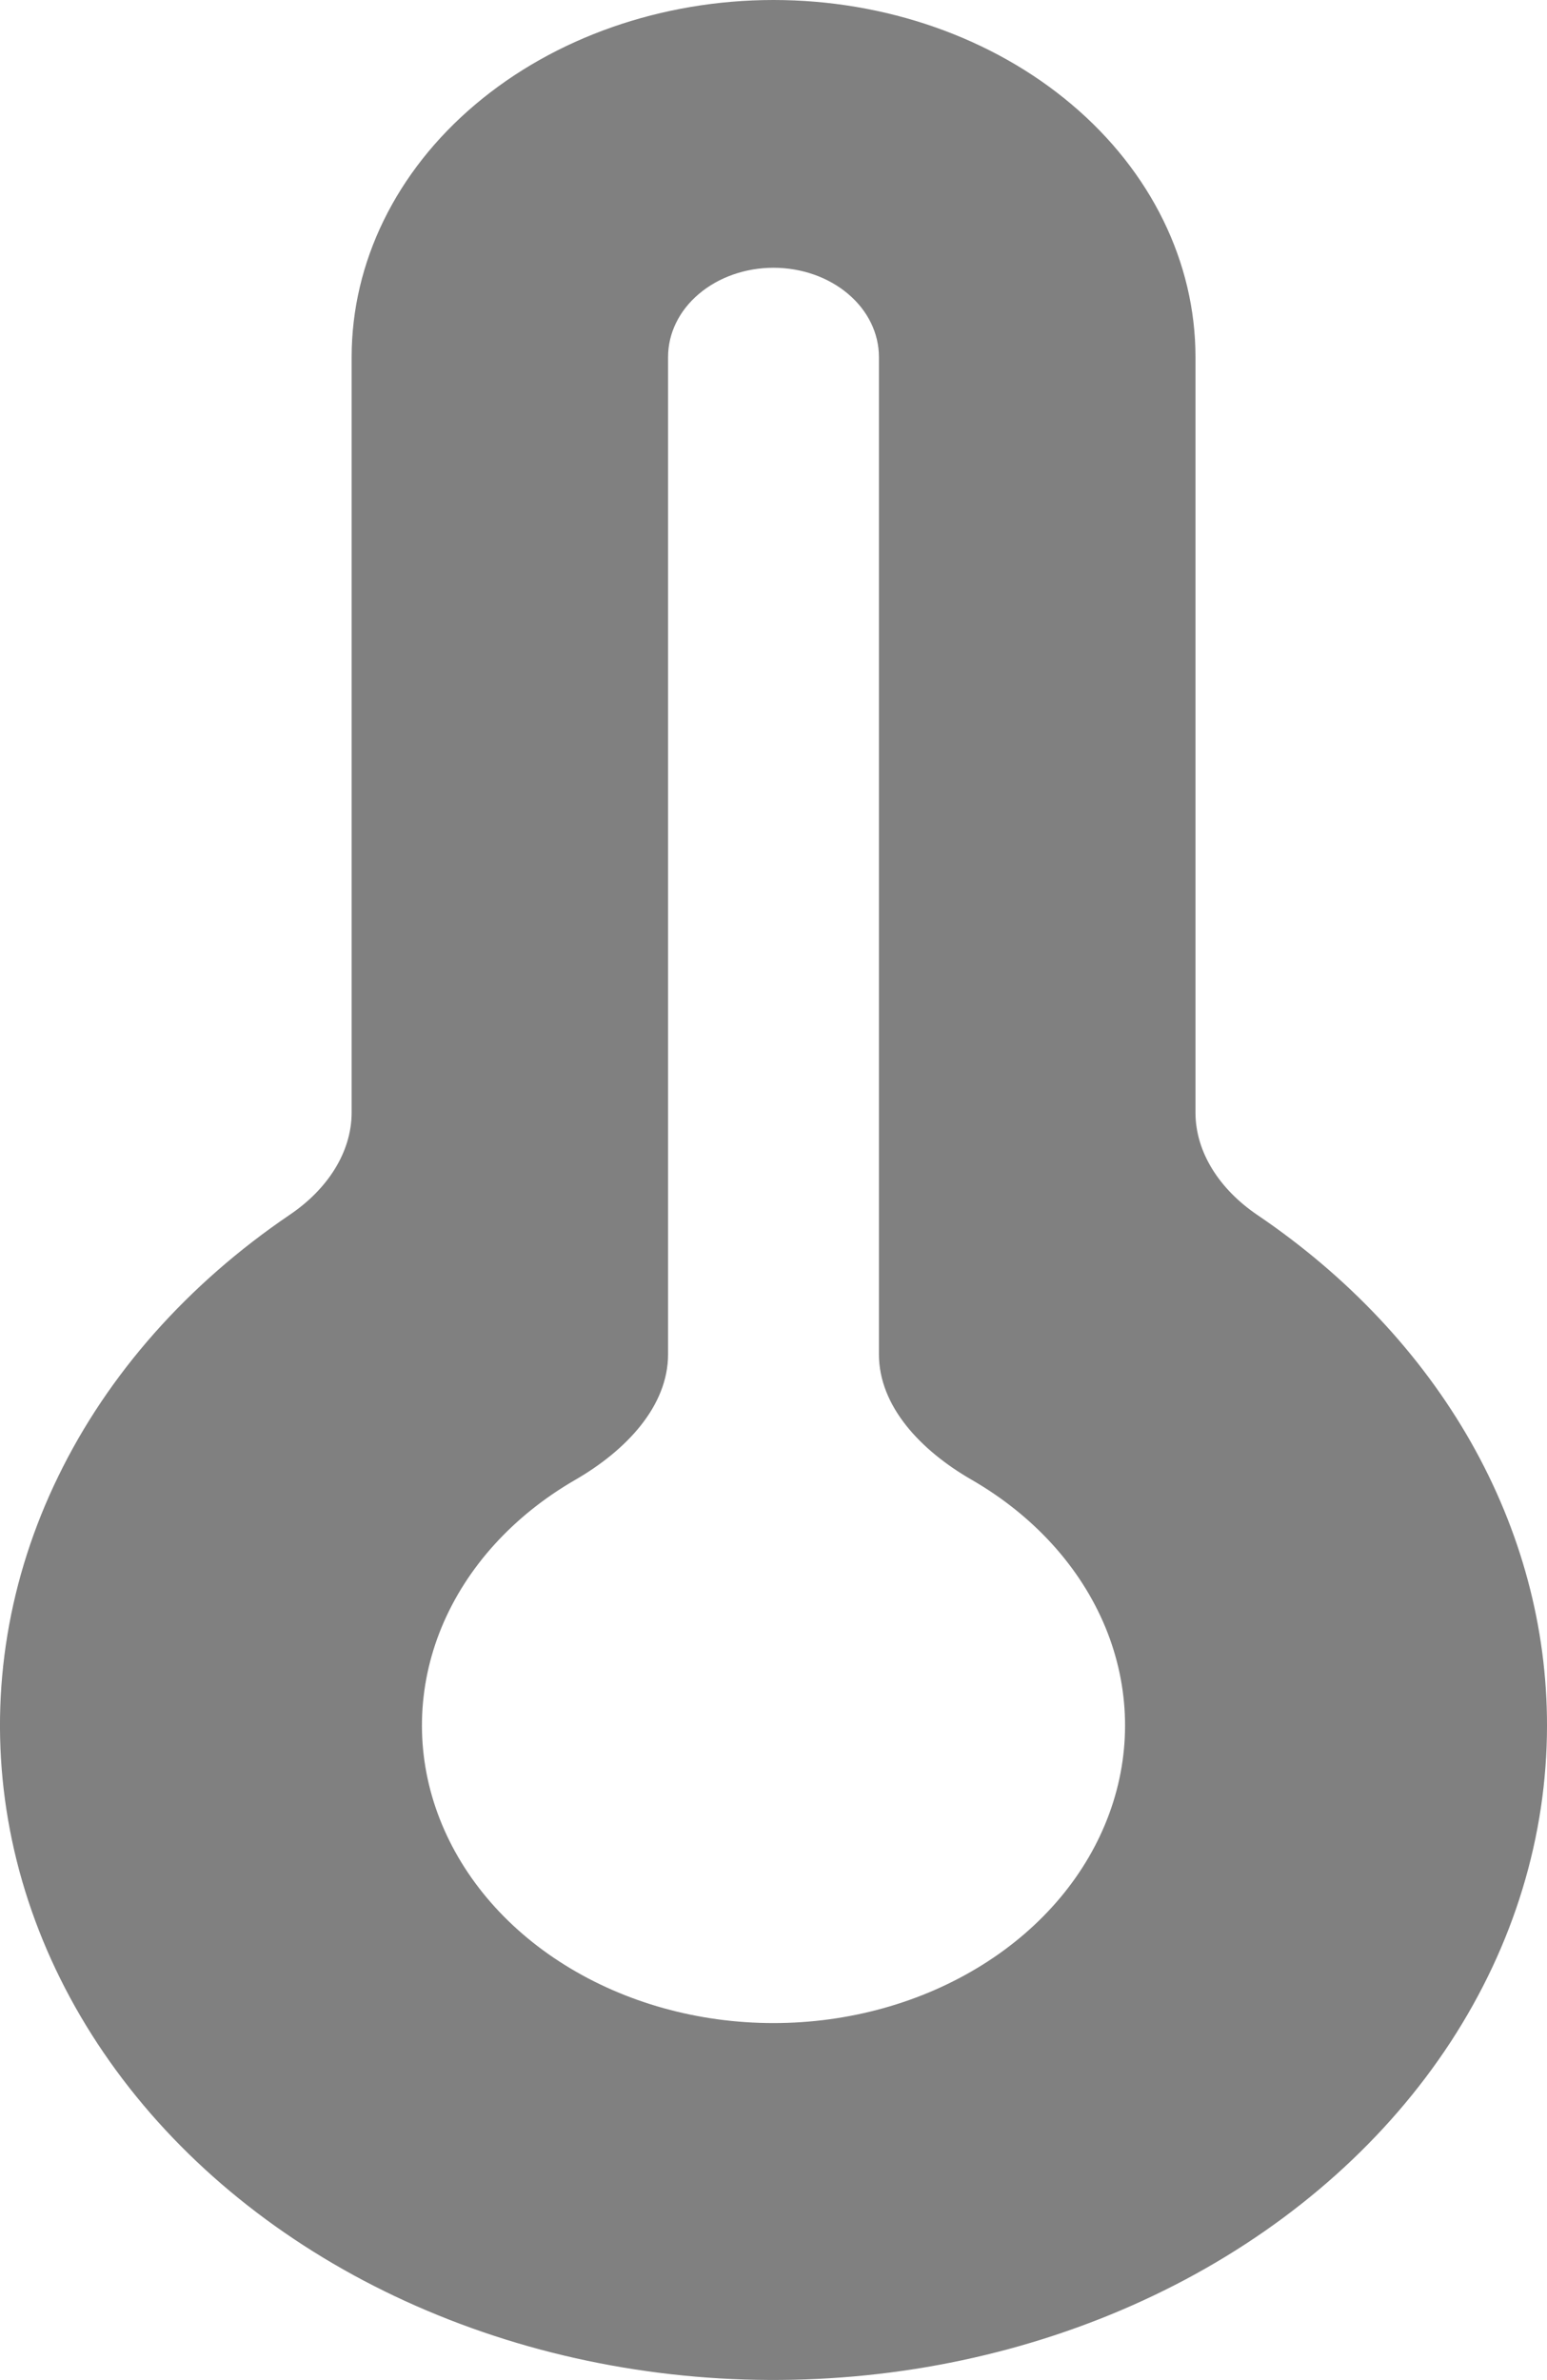<svg width="13" height="20" viewBox="0 0 13 20" fill="none" xmlns="http://www.w3.org/2000/svg">
<path fill-rule="evenodd" clip-rule="evenodd" d="M13 14.5C13 15.43 12.721 16.345 12.19 17.159C11.658 17.973 10.891 18.66 9.961 19.155C9.03 19.65 7.967 19.938 6.869 19.99C5.772 20.043 4.677 19.86 3.686 19.457C2.695 19.055 1.841 18.446 1.204 17.688C0.567 16.93 0.167 16.048 0.042 15.124C-0.083 14.2 0.071 13.264 0.49 12.405C0.908 11.545 1.578 10.789 2.436 10.207C2.748 9.996 2.955 9.686 2.955 9.347V3C2.955 2.204 3.328 1.441 3.993 0.879C4.658 0.316 5.56 0 6.5 0C7.44 0 8.342 0.316 9.007 0.879C9.672 1.441 10.046 2.204 10.046 3V9.348C10.046 9.686 10.252 9.996 10.564 10.208C11.325 10.723 11.939 11.376 12.361 12.119C12.782 12.862 13.001 13.676 13 14.5ZM6.5 2.25C6.735 2.25 6.961 2.329 7.127 2.47C7.293 2.61 7.386 2.801 7.386 3V11.38C7.386 11.817 7.737 12.188 8.164 12.434C8.686 12.735 9.08 13.169 9.289 13.674C9.497 14.178 9.509 14.726 9.323 15.236C9.137 15.747 8.763 16.194 8.255 16.511C7.746 16.829 7.132 17 6.5 17C5.868 17 5.254 16.829 4.745 16.511C4.237 16.194 3.863 15.747 3.677 15.236C3.491 14.726 3.503 14.178 3.711 13.674C3.92 13.169 4.314 12.735 4.836 12.434C5.261 12.188 5.614 11.817 5.614 11.38V3C5.614 2.801 5.707 2.61 5.873 2.47C6.039 2.329 6.265 2.25 6.5 2.25Z" fill="gray"/>
</svg>

